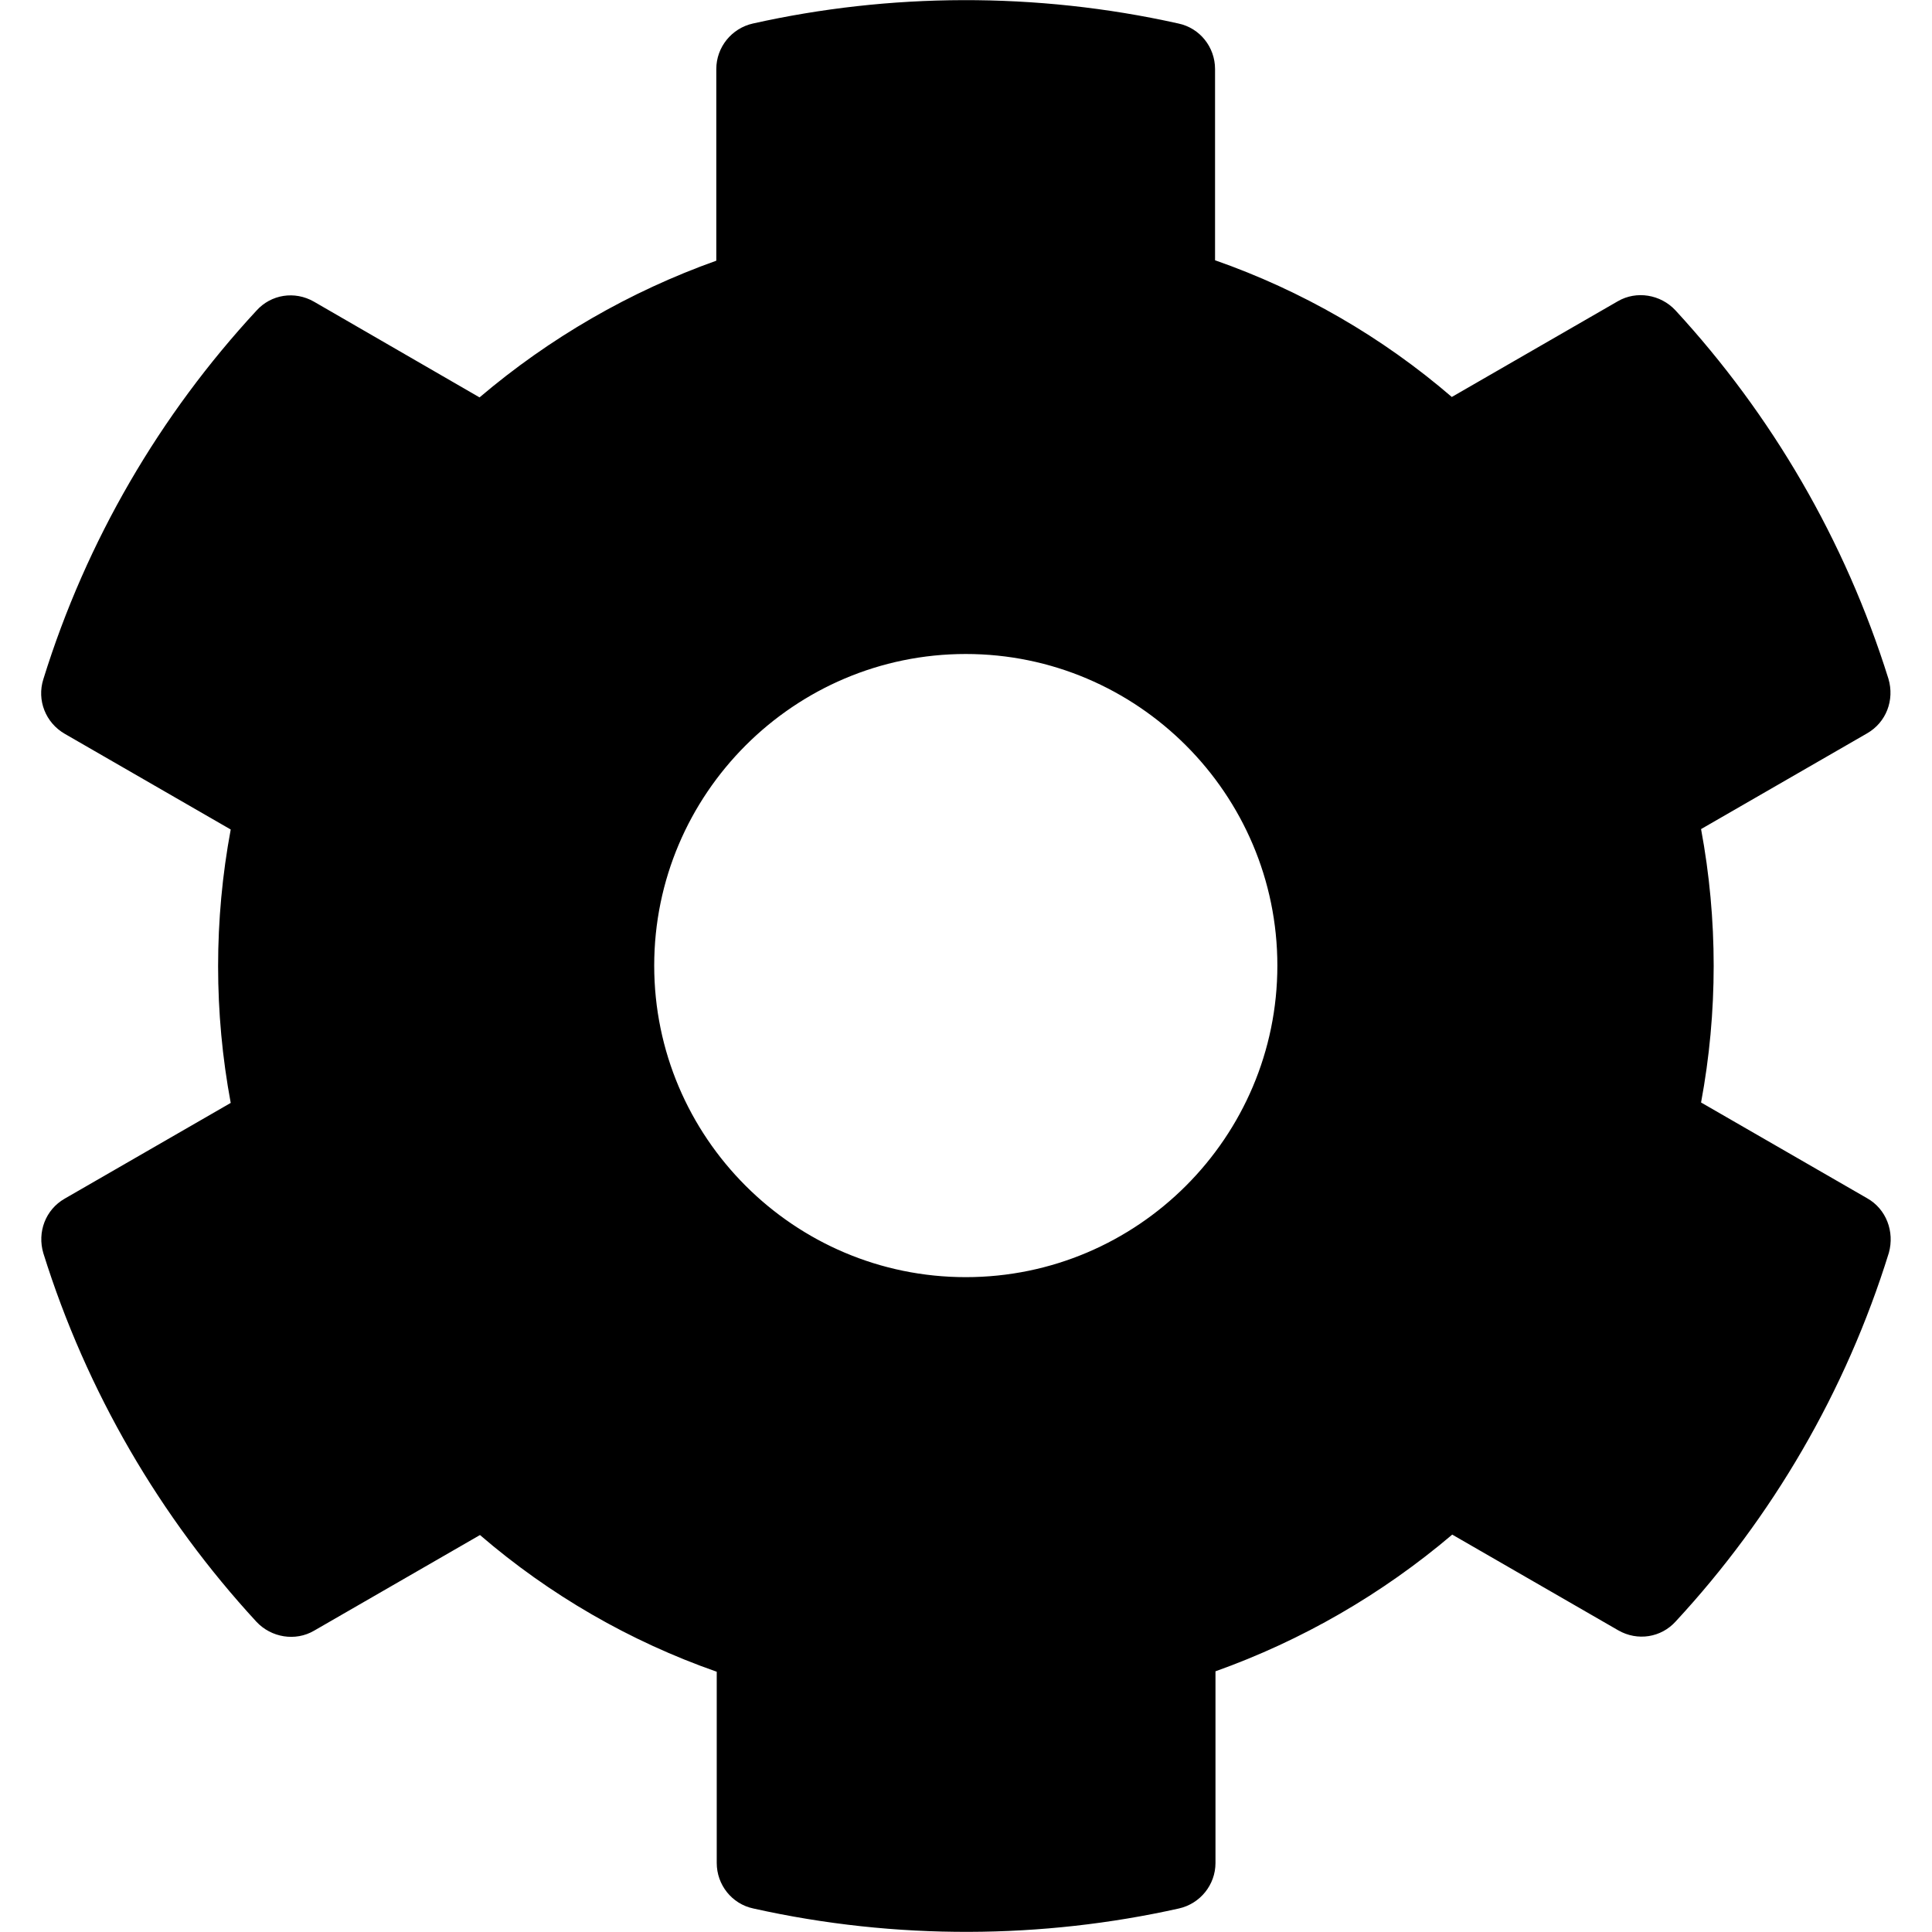 <svg viewBox="64 64 896 896" focusable="false"><path d="m929.9 619.7-77-44.4c7.8-41.9 7.8-84.9 0-126.8l77-44.4c8.9-5.1 12.8-15.5 9.9-25.3-20.1-64.3-54.2-122.5-98.8-170.9-6.9-7.4-18.1-9.2-26.7-4.2l-77 44.4c-32.3-27.8-69.5-49.3-109.8-63.4V96c0-10.1-7-19-17-21.1-66.3-14.8-134.2-14.1-197.3 0-9.9 2.2-17 11-17 21.1v88.9c-40.1 14.3-77.3 35.8-109.8 63.4l-76.8-44.4c-8.9-5.1-19.9-3.4-26.7 4.2-44.6 48.2-78.8 106.4-98.8 170.9-3.1 9.8 1.1 20.2 9.9 25.3l77 44.4c-7.8 41.9-7.8 84.9 0 126.8l-77 44.4c-8.9 5.1-12.8 15.5-9.9 25.3 20.1 64.3 54.2 122.5 98.8 170.9 6.9 7.4 18.1 9.2 26.7 4.2l77-44.4c32.3 27.8 69.5 49.3 109.8 63.4V928c0 10.1 7 19 17 21.1 66.3 14.8 134.2 14.1 197.3 0 9.9-2.2 17-11 17-21.1v-88.9c40.1-14.3 77.3-35.8 109.8-63.4l77 44.4c8.9 5.1 19.9 3.4 26.7-4.2C885.8 767.7 920 709.5 940 645c2.7-9.8-1.2-20.3-10.1-25.3zm-418 36.6c-79.7 0-144.5-64.9-144.5-144.5s64.9-144.5 144.5-144.5 144.5 64.9 144.5 144.5-64.8 144.5-144.5 144.5z"/></svg>